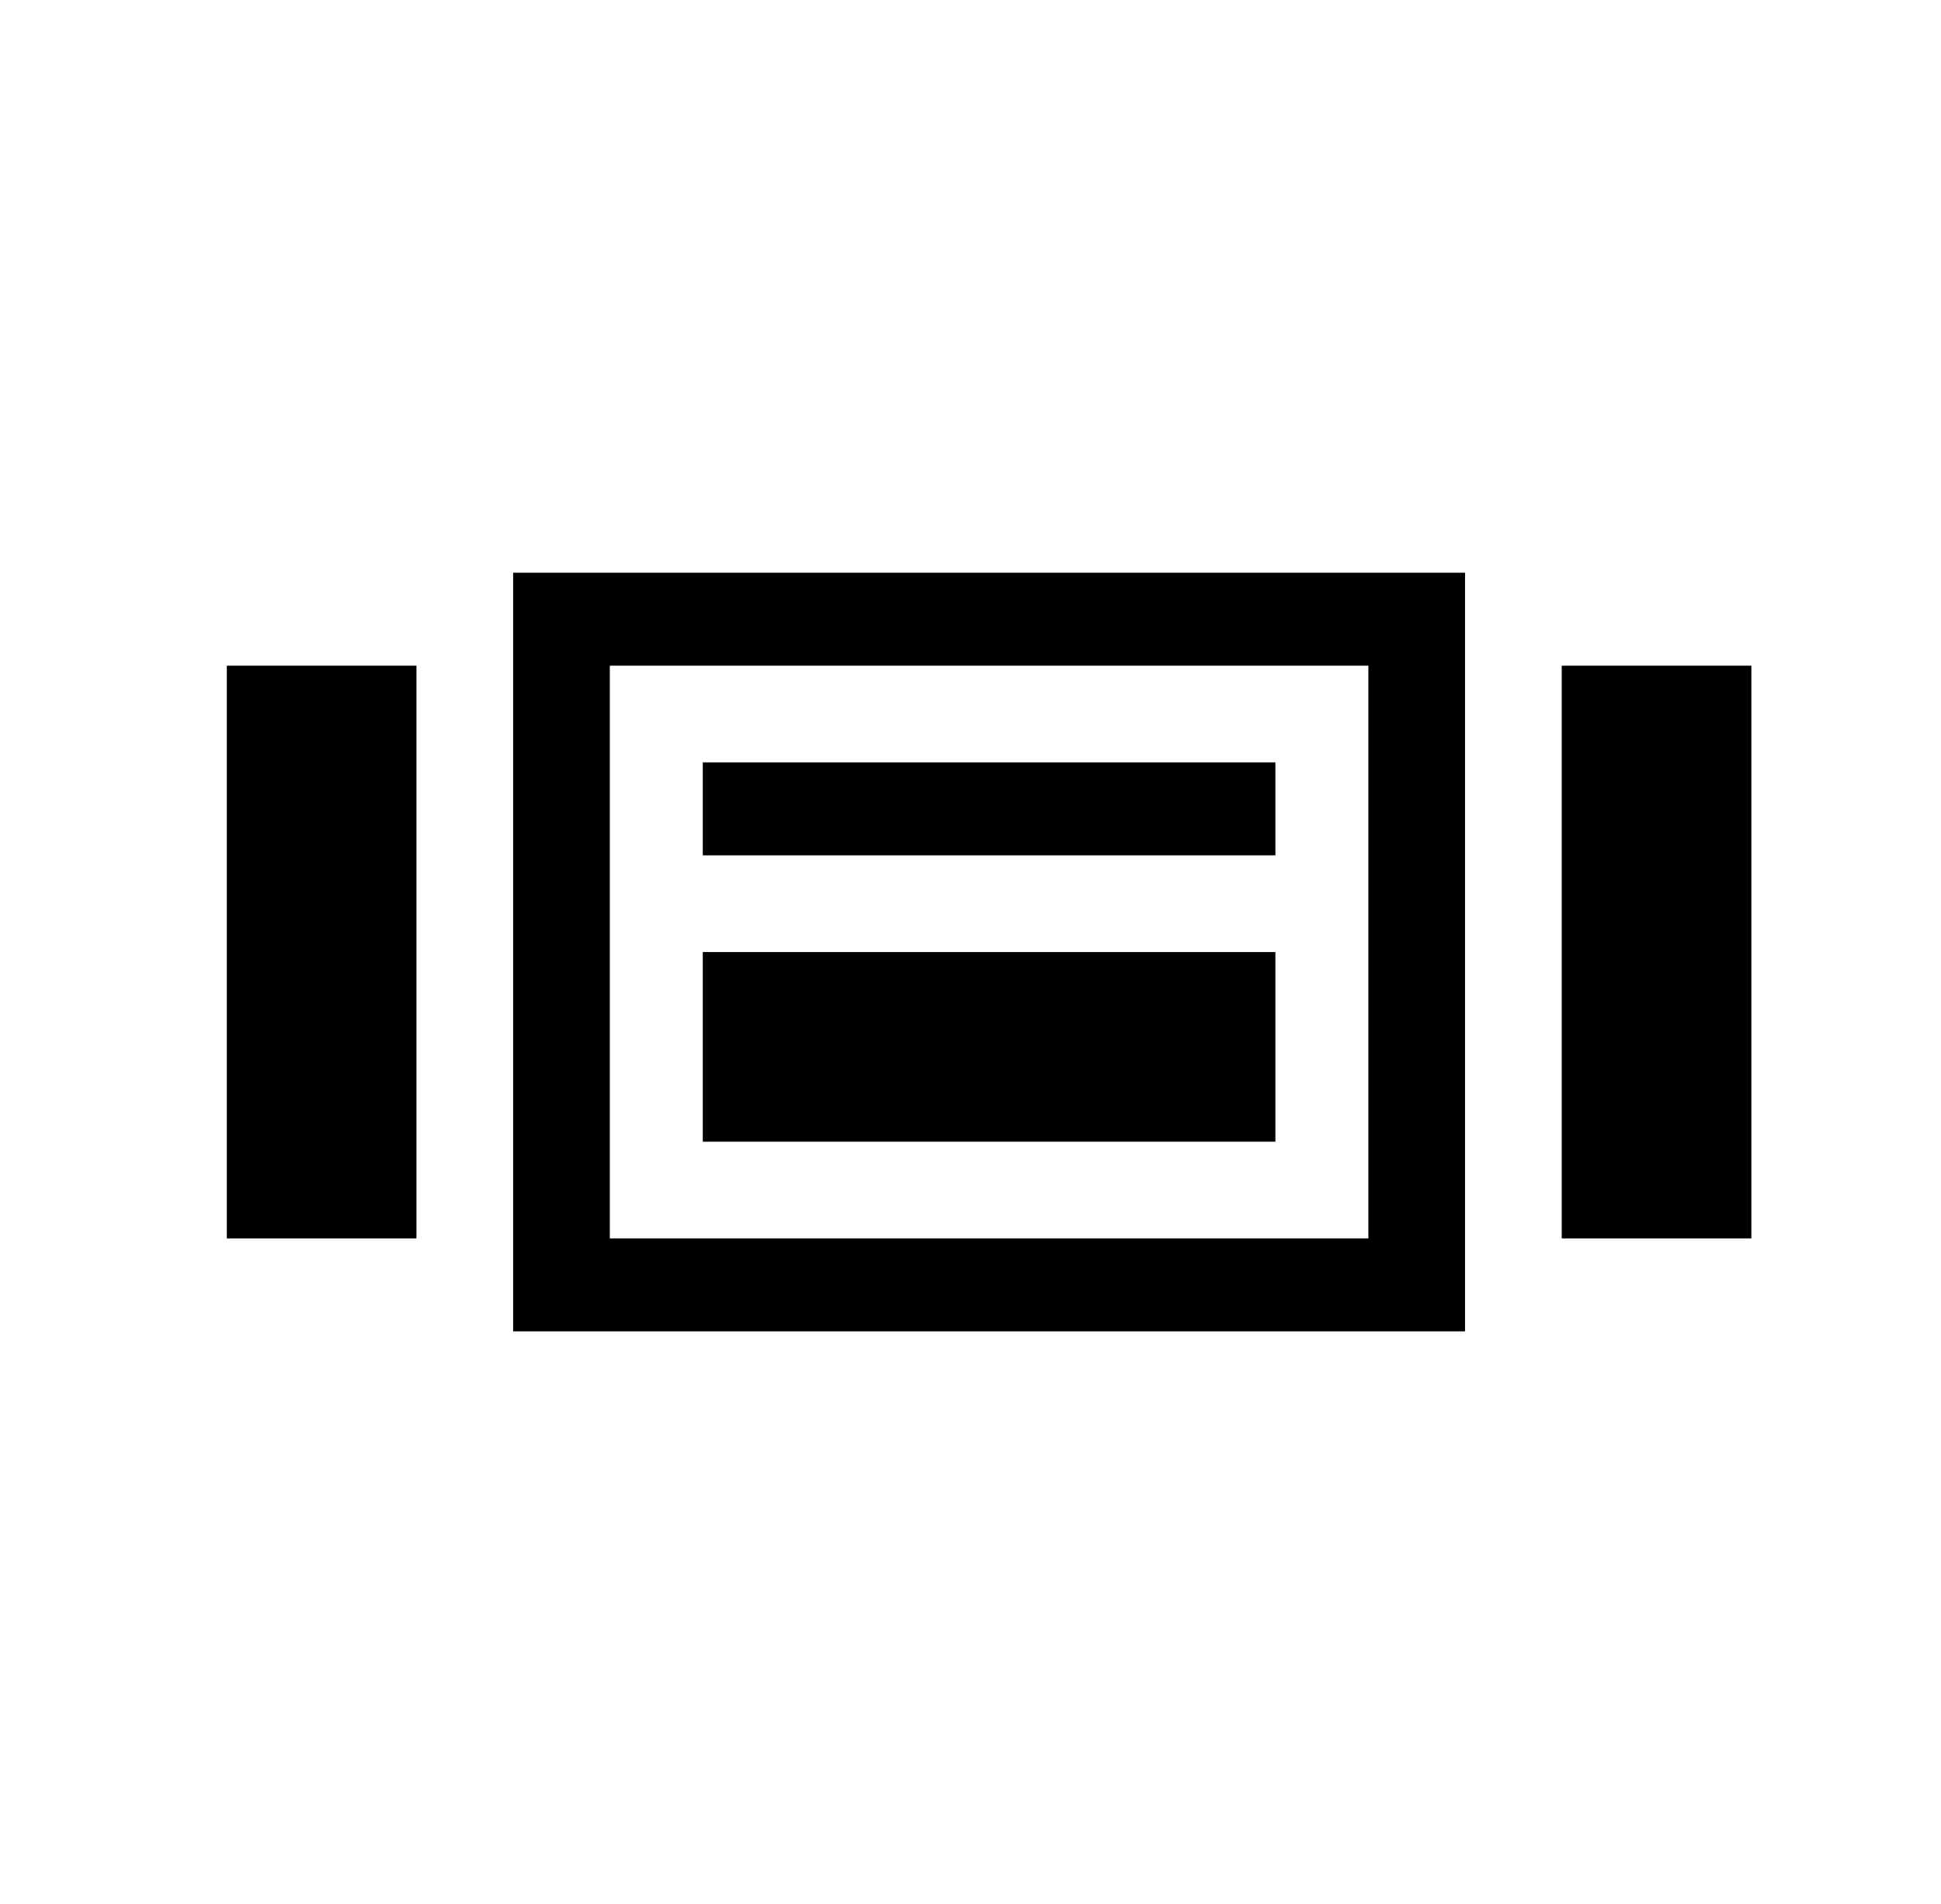 
<svg xmlns="http://www.w3.org/2000/svg" xmlns:xlink="http://www.w3.org/1999/xlink" version="1.1" viewBox="-10 0 522 512">
   <path fill="currentColor"
d="M128 358v-204h256v204h-256zM51 333v-154h51v154h-51zM154 179v154h204v-154h-204zM410 179h51v154h-51v-154zM333 230v-25h-154v25h154zM333 307v-51h-154v51h154z" />
</svg>
